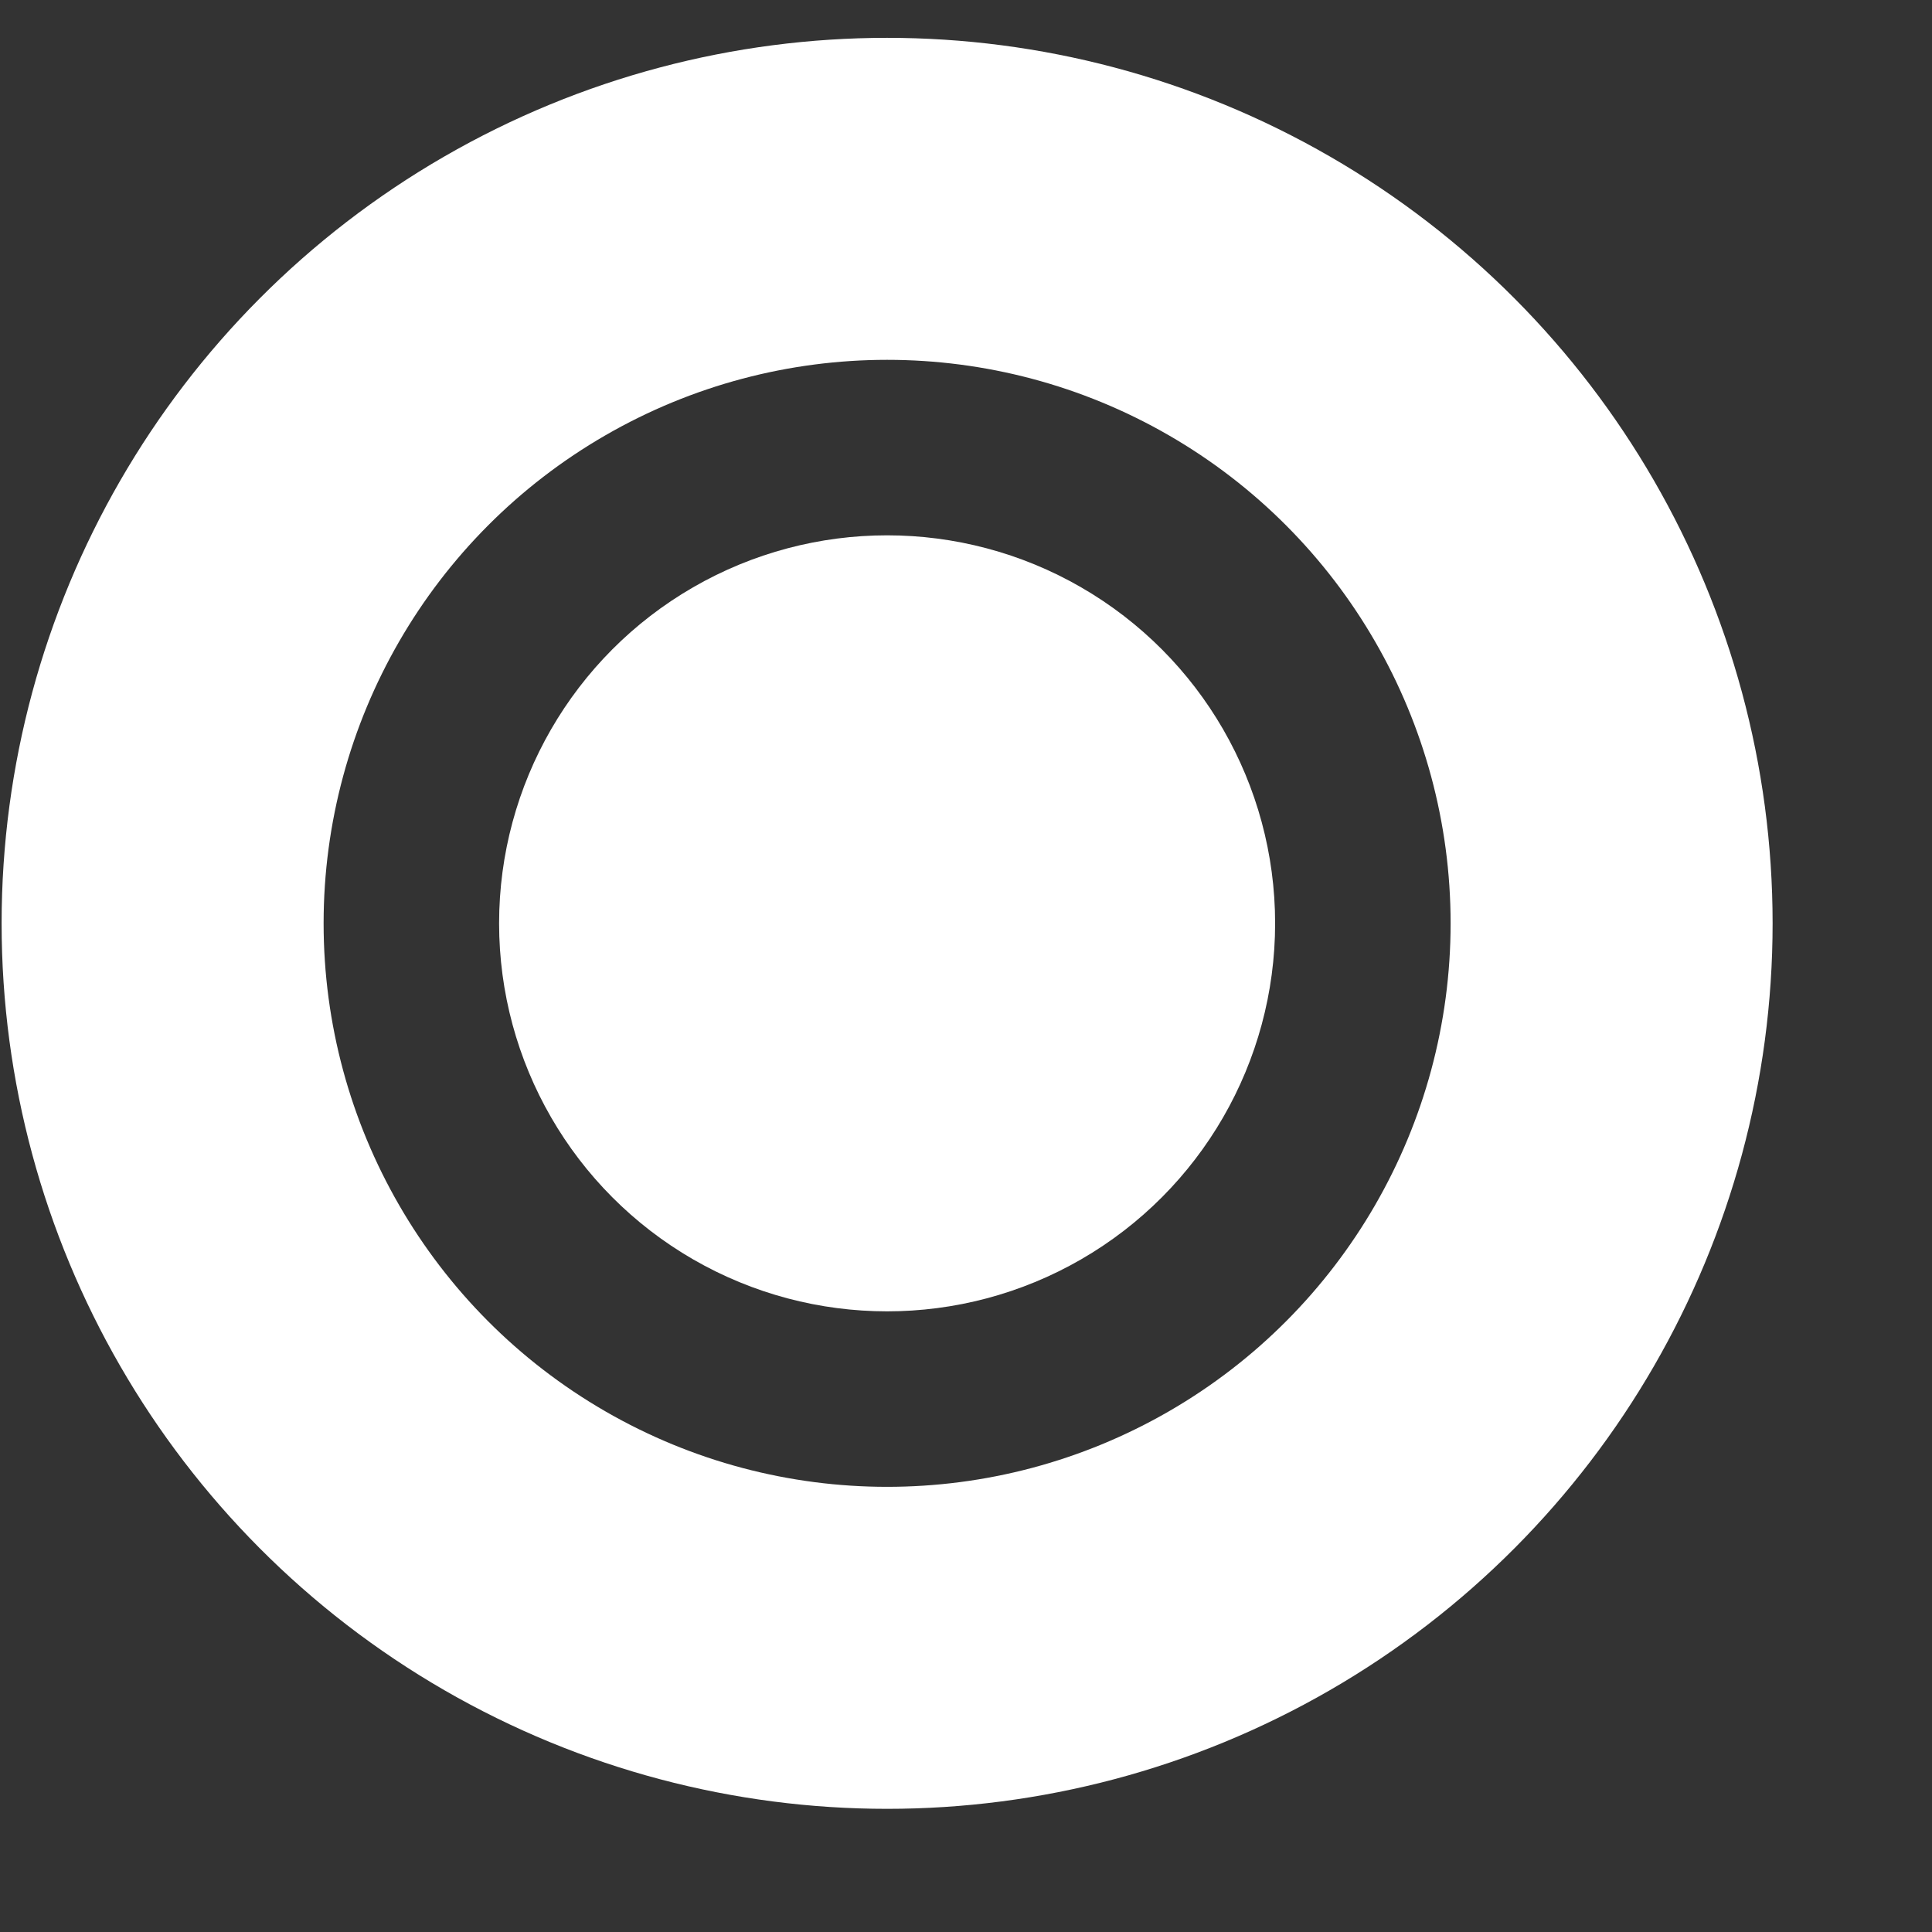 <svg width="12" height="12" viewBox="0 0 12 12" fill="none" xmlns="http://www.w3.org/2000/svg">
<rect x="0" y="0" width="12" height="12" fill="#333333" stroke="none"/>
<circle cx="5.51" cy="5.735" r="4.5" stroke="white" stroke-width="2"/>
<circle cx="5.51" cy="5.735" r="2.41" fill="white"/>
</svg>